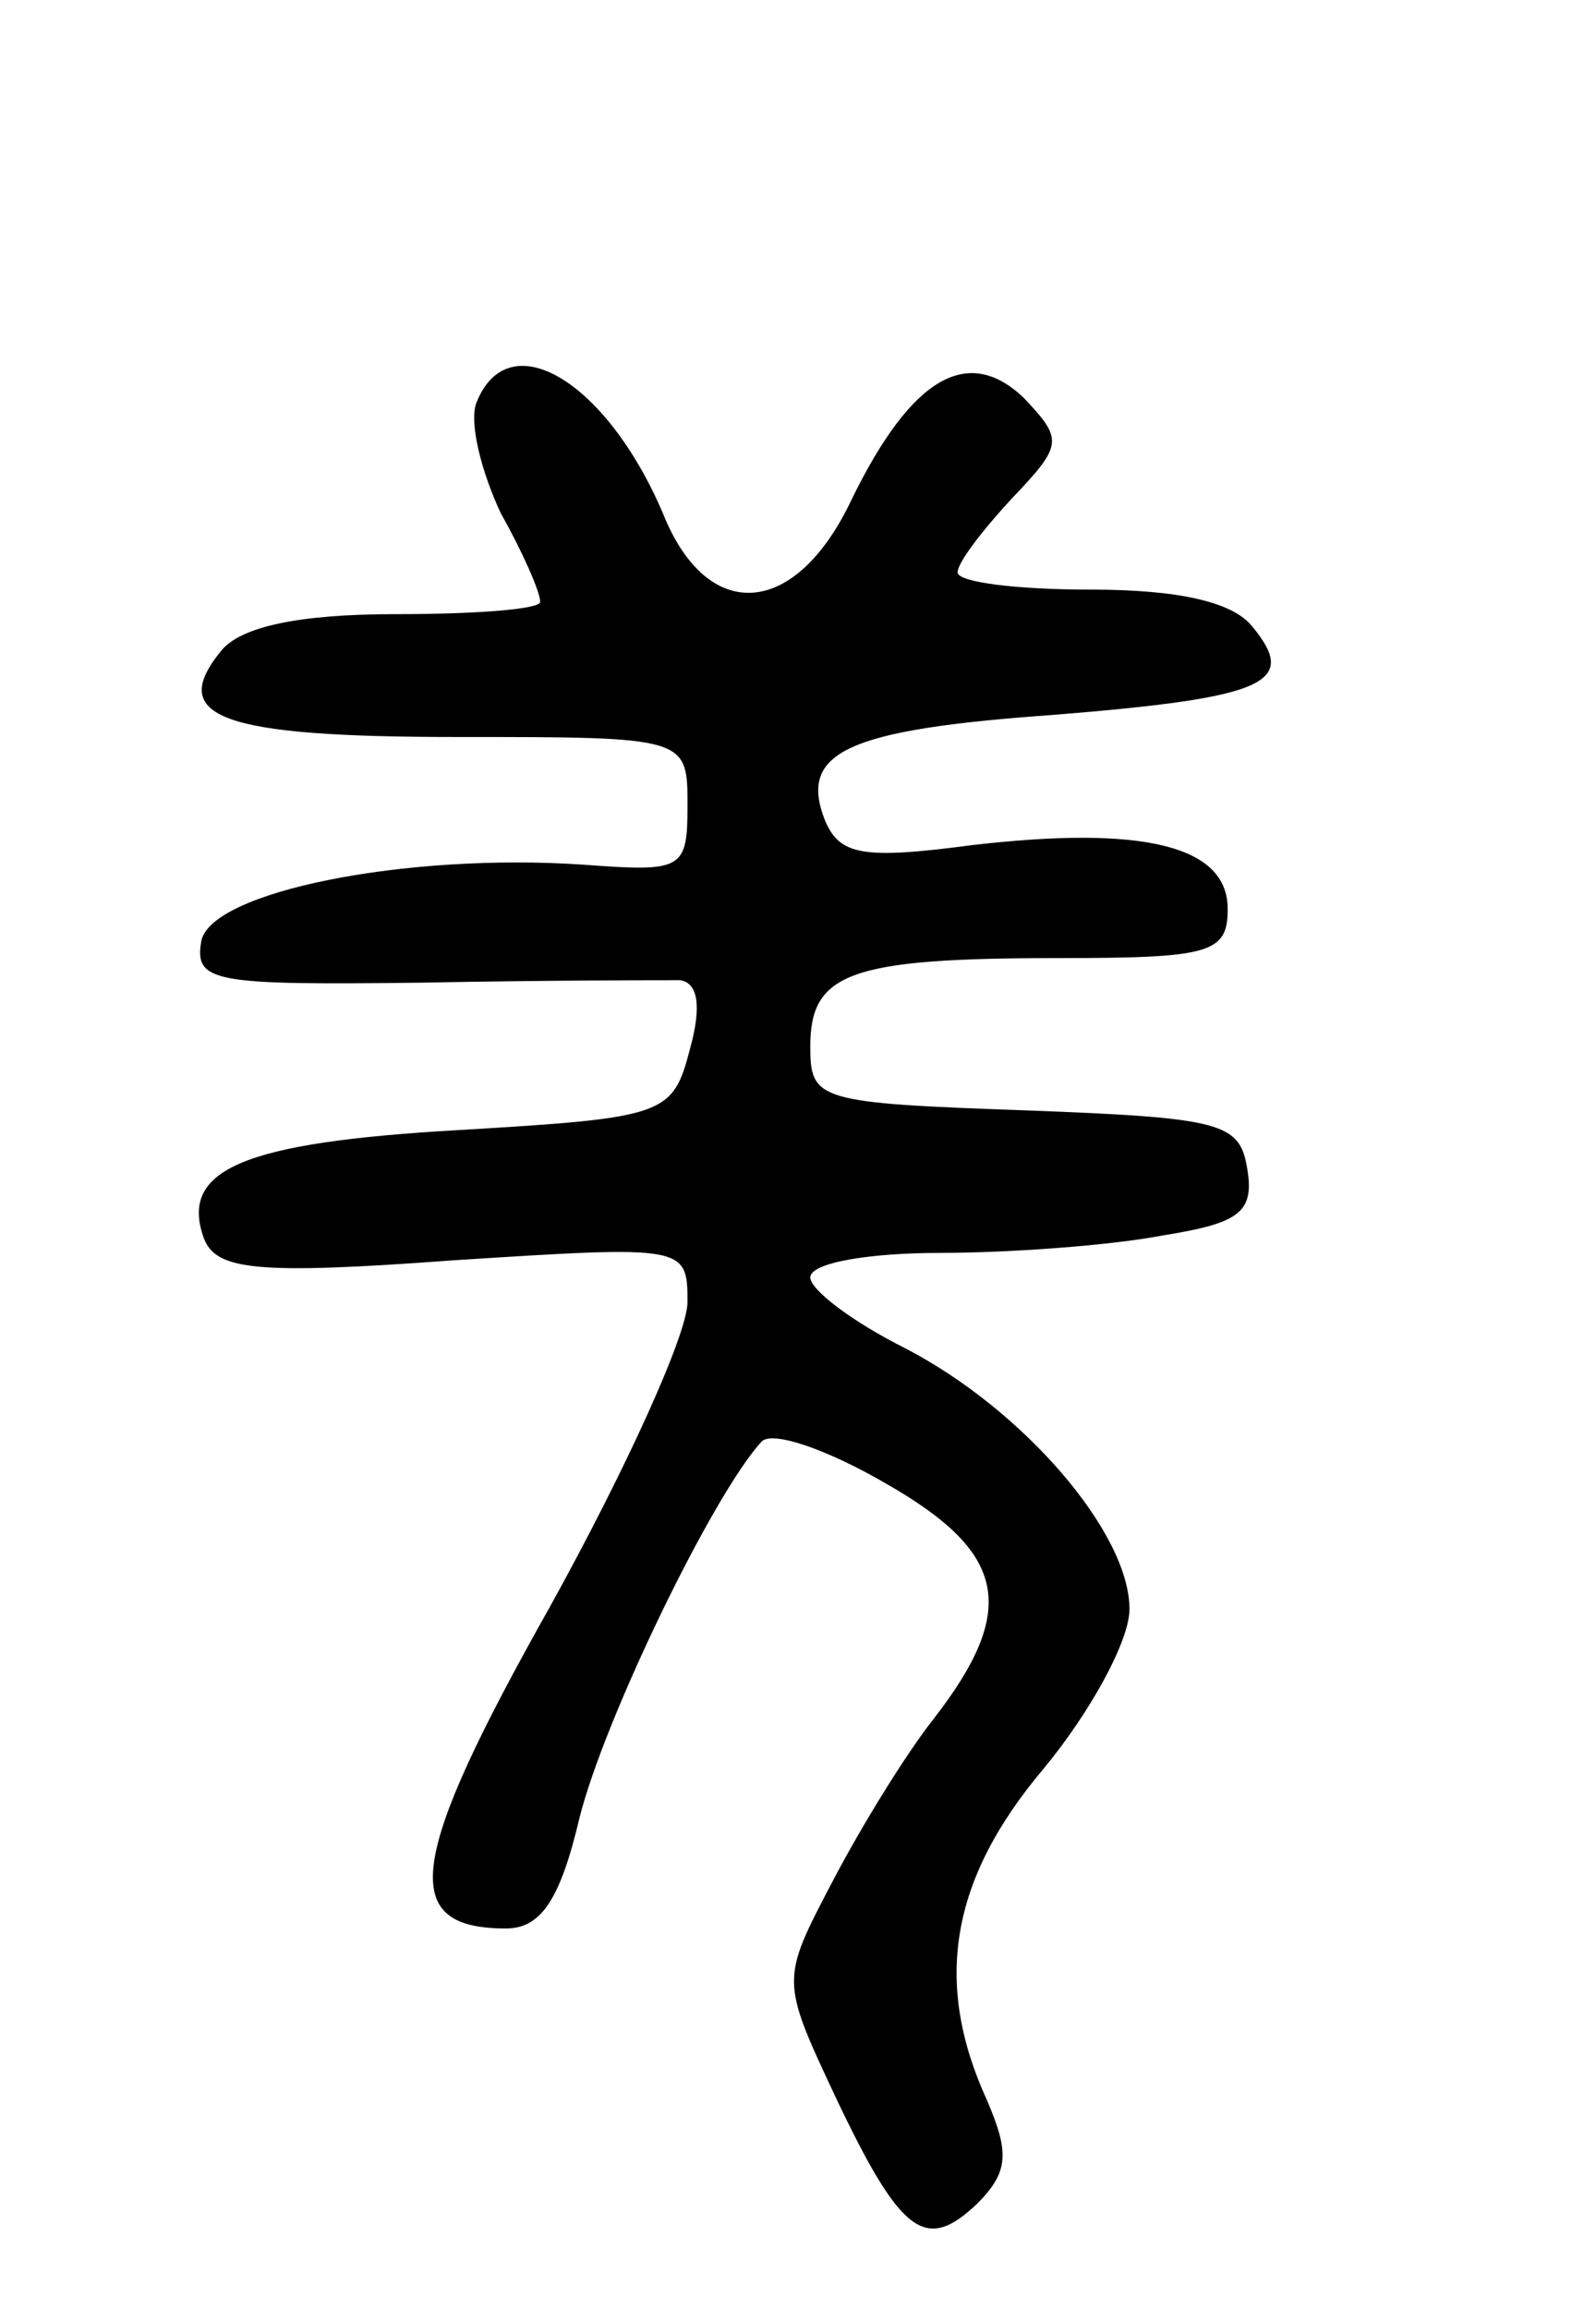 <svg version="1.0" xmlns="http://www.w3.org/2000/svg"
 width="65pt" height="94pt" viewBox="0 0 65 94"
 preserveAspectRatio="xMidYMid meet">
<g transform="translate(0,94) scale(0.1,-0.1)"
fill="#000000" stroke="none">
<path d="M194 776 c-3 -8 2 -28 10 -45 9 -16 16 -32 16 -36 0 -3 -26 -5 -59
-5 -39 0 -63 -5 -71 -15 -22 -27 0 -35 96 -35 94 0 94 0 94 -28 0 -26 -2 -27
-42 -24 -73 5 -152 -11 -156 -31 -3 -17 5 -18 90 -17 51 1 98 1 105 1 7 -1 9
-10 4 -28 -7 -27 -10 -28 -94 -33 -88 -5 -114 -16 -104 -44 5 -13 21 -15 102
-9 94 6 95 6 95 -17 0 -13 -25 -68 -56 -124 -58 -103 -62 -131 -18 -131 14 0
22 11 30 45 10 40 54 131 74 153 4 5 27 -3 51 -17 49 -28 54 -51 19 -96 -11
-14 -29 -43 -41 -66 -21 -40 -21 -40 1 -87 27 -57 37 -64 58 -44 13 13 13 21
4 42 -22 48 -15 90 23 135 19 23 35 52 35 65 0 31 -43 81 -91 106 -22 11 -39
24 -39 29 0 6 24 10 53 10 28 0 69 3 90 7 31 5 38 9 35 27 -3 19 -10 21 -90
24 -85 3 -88 4 -88 26 0 30 16 36 101 36 62 0 69 2 69 20 0 26 -35 34 -104 26
-45 -6 -54 -4 -60 10 -11 28 9 37 93 43 87 7 100 13 81 36 -8 10 -30 15 -66
15 -30 0 -54 3 -54 7 0 4 10 17 22 30 21 22 21 24 5 41 -23 22 -46 8 -70 -41
-23 -49 -59 -51 -77 -6 -23 54 -63 78 -76 45z"/>
</g>
</svg>
